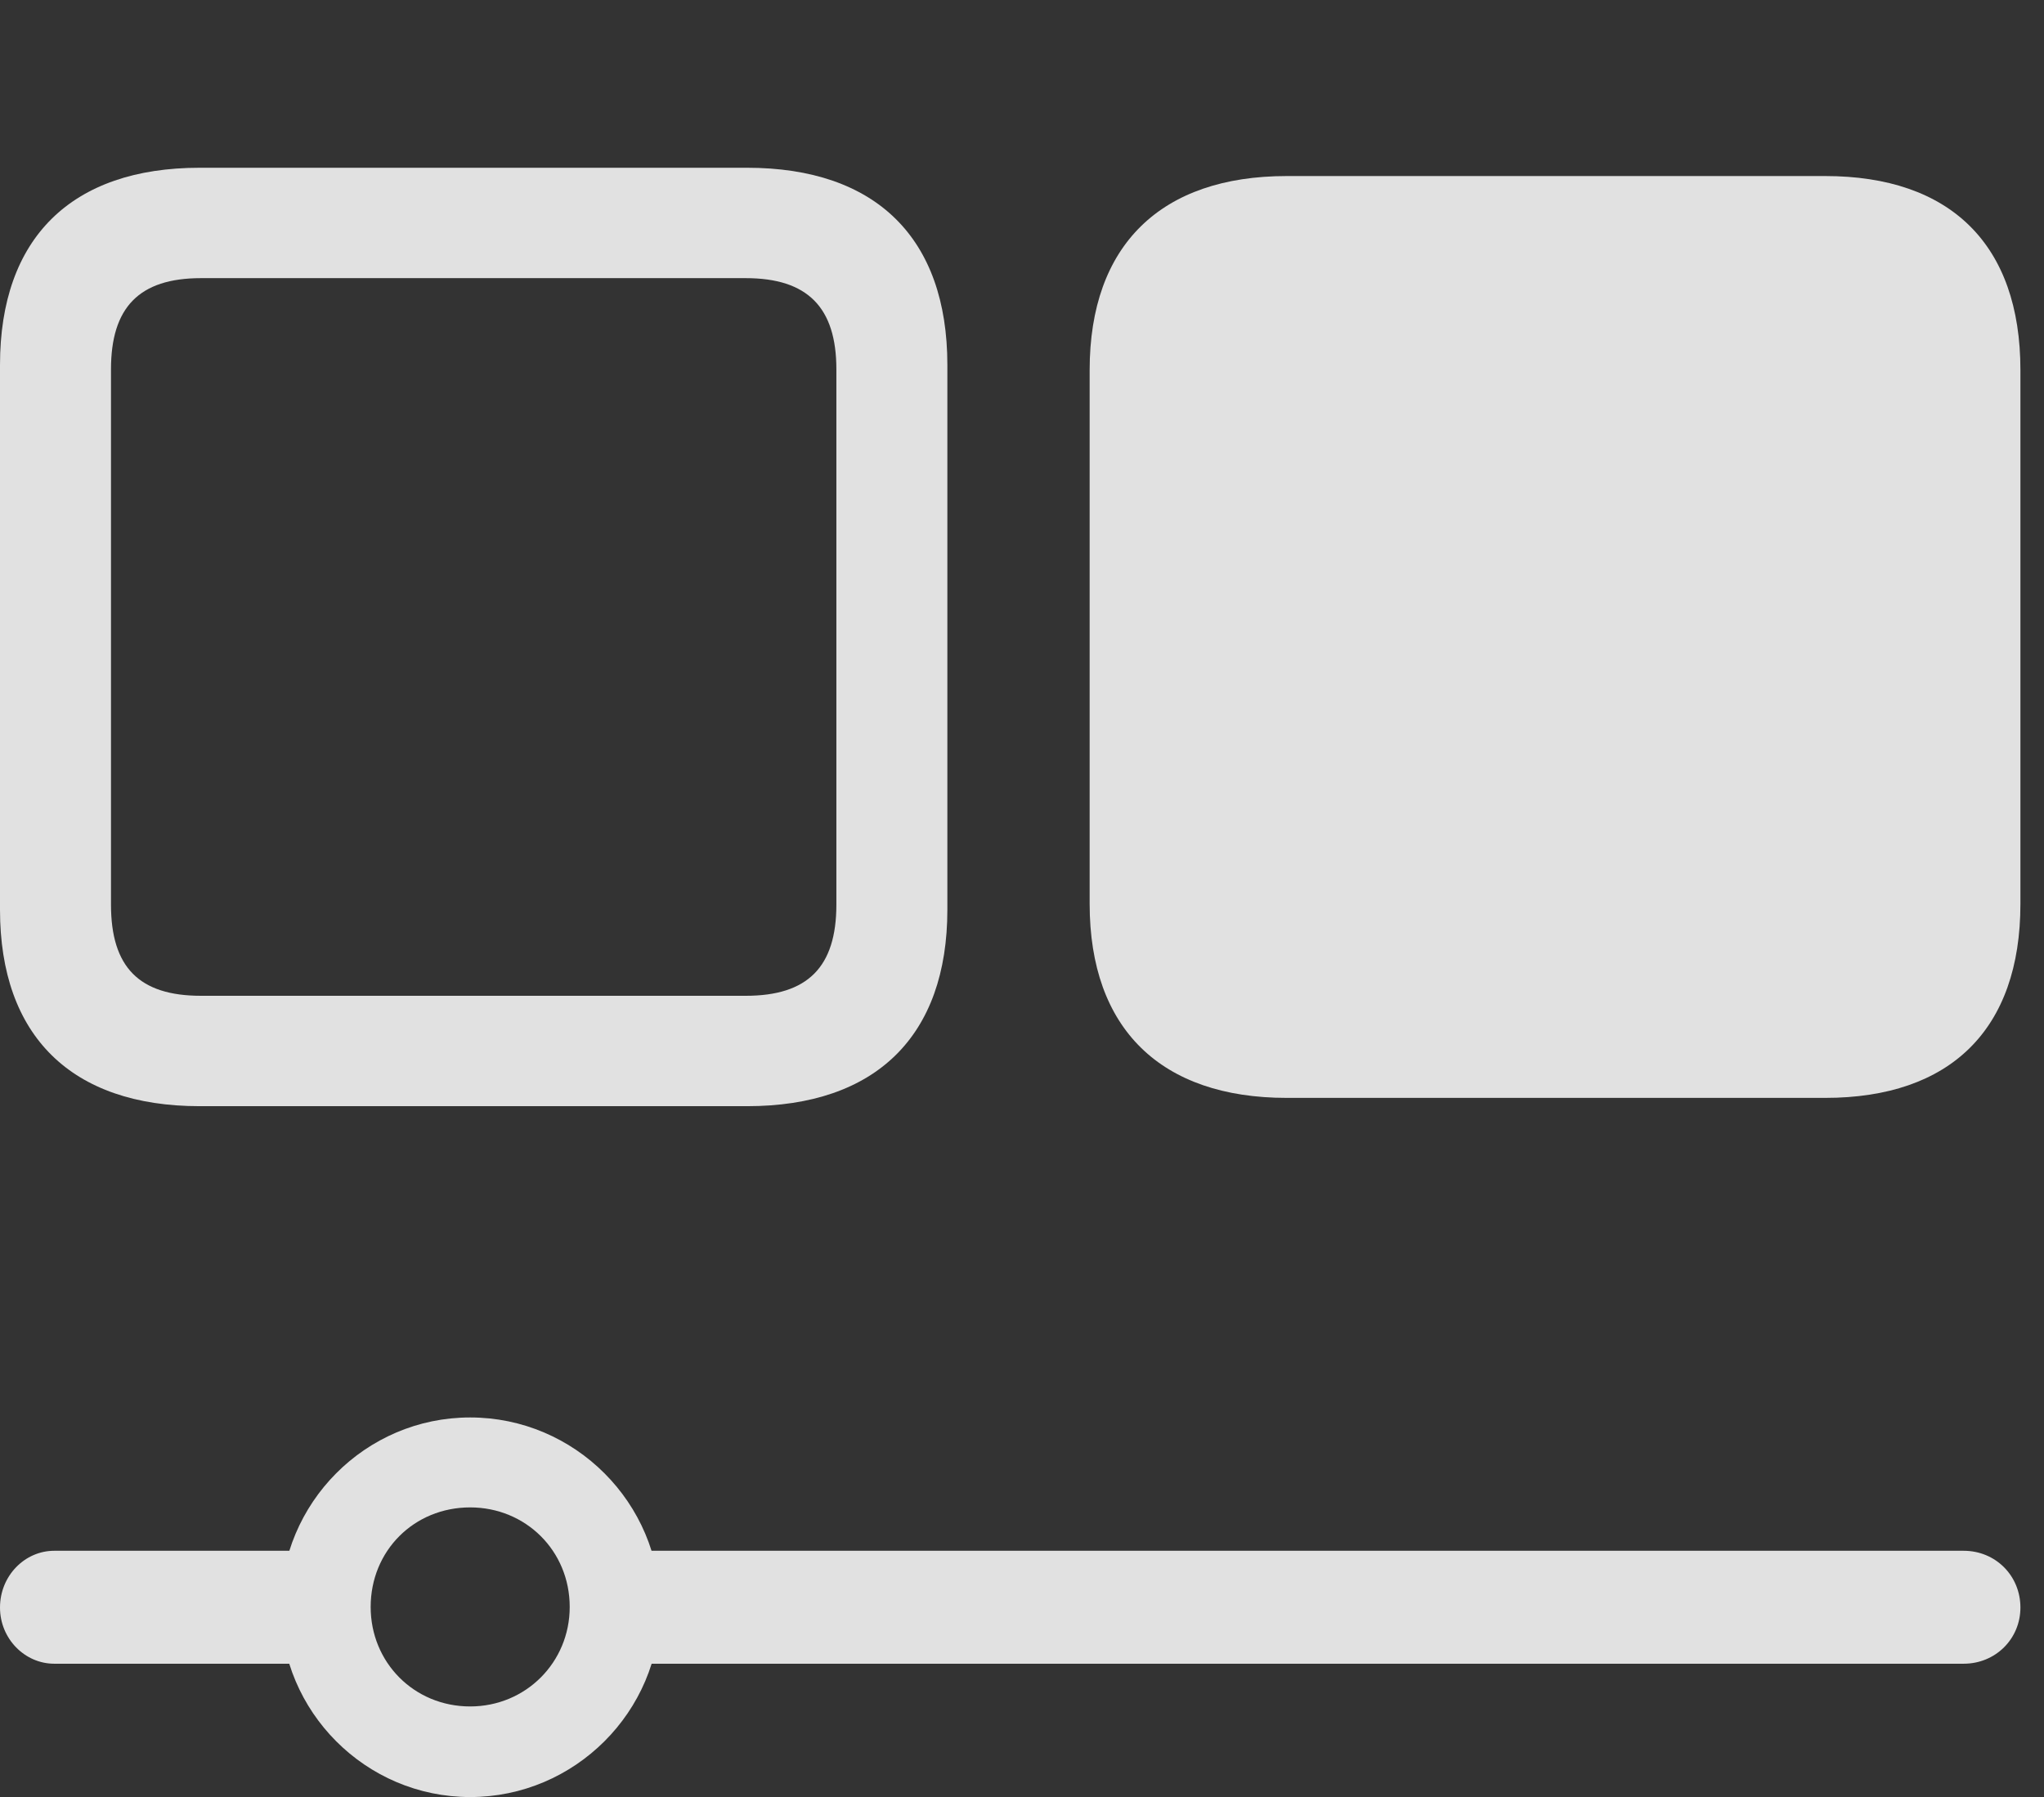 <?xml version="1.0" encoding="UTF-8"?>
<!--Generator: Apple Native CoreSVG 341-->
<!DOCTYPE svg
PUBLIC "-//W3C//DTD SVG 1.1//EN"
       "http://www.w3.org/Graphics/SVG/1.1/DTD/svg11.dtd">
<svg version="1.1" xmlns="http://www.w3.org/2000/svg" xmlns:xlink="http://www.w3.org/1999/xlink" viewBox="0 0 31.289 27.51">
 <rect x="0" y="0" width="31.289" height="27.51" fill="#333333" stroke="none"/>
 <g>
  <rect height="27.51" opacity="0" width="31.289" x="0" y="0"/>
  <path d="M11.435 16.934C13.408 16.934 14.502 15.859 14.502 13.926L14.502 5.586C14.502 3.643 13.408 2.568 11.435 2.568L3.057 2.568C1.094 2.568 0 3.643 0 5.586L0 13.926C0 15.859 1.094 16.934 3.057 16.934ZM11.416 15.244L3.076 15.244C2.129 15.244 1.699 14.805 1.699 13.848L1.699 5.654C1.699 4.707 2.129 4.258 3.076 4.258L11.416 4.258C12.363 4.258 12.803 4.707 12.803 5.654L12.803 13.848C12.803 14.805 12.363 15.244 11.416 15.244Z" fill="white" fill-opacity="0.85"/>
  <path d="M27.939 16.807C29.854 16.807 30.928 15.762 30.928 13.838L30.928 5.664C30.928 3.74 29.854 2.695 27.939 2.695L19.697 2.695C17.773 2.695 16.68 3.75 16.68 5.664L16.68 13.838C16.68 15.752 17.773 16.807 19.697 16.807ZM0.83 23.74C0.381 23.74 0 24.121 0 24.609C0 25.088 0.381 25.469 0.83 25.469L5.039 25.469L5.039 23.74ZM7.197 27.51C8.799 27.51 10.107 26.201 10.107 24.609C10.107 23.008 8.799 21.699 7.197 21.699C5.596 21.699 4.297 23.008 4.297 24.609C4.297 26.201 5.596 27.51 7.197 27.51ZM7.197 26.123C6.338 26.123 5.674 25.449 5.674 24.6C5.674 23.74 6.338 23.076 7.197 23.076C8.047 23.076 8.721 23.74 8.721 24.6C8.721 25.449 8.047 26.123 7.197 26.123ZM9.209 23.74L9.209 25.469L30.059 25.469C30.547 25.469 30.928 25.088 30.928 24.609C30.928 24.121 30.547 23.74 30.059 23.74Z" fill="white" fill-opacity="0.85"/>
 </g>
</svg>
